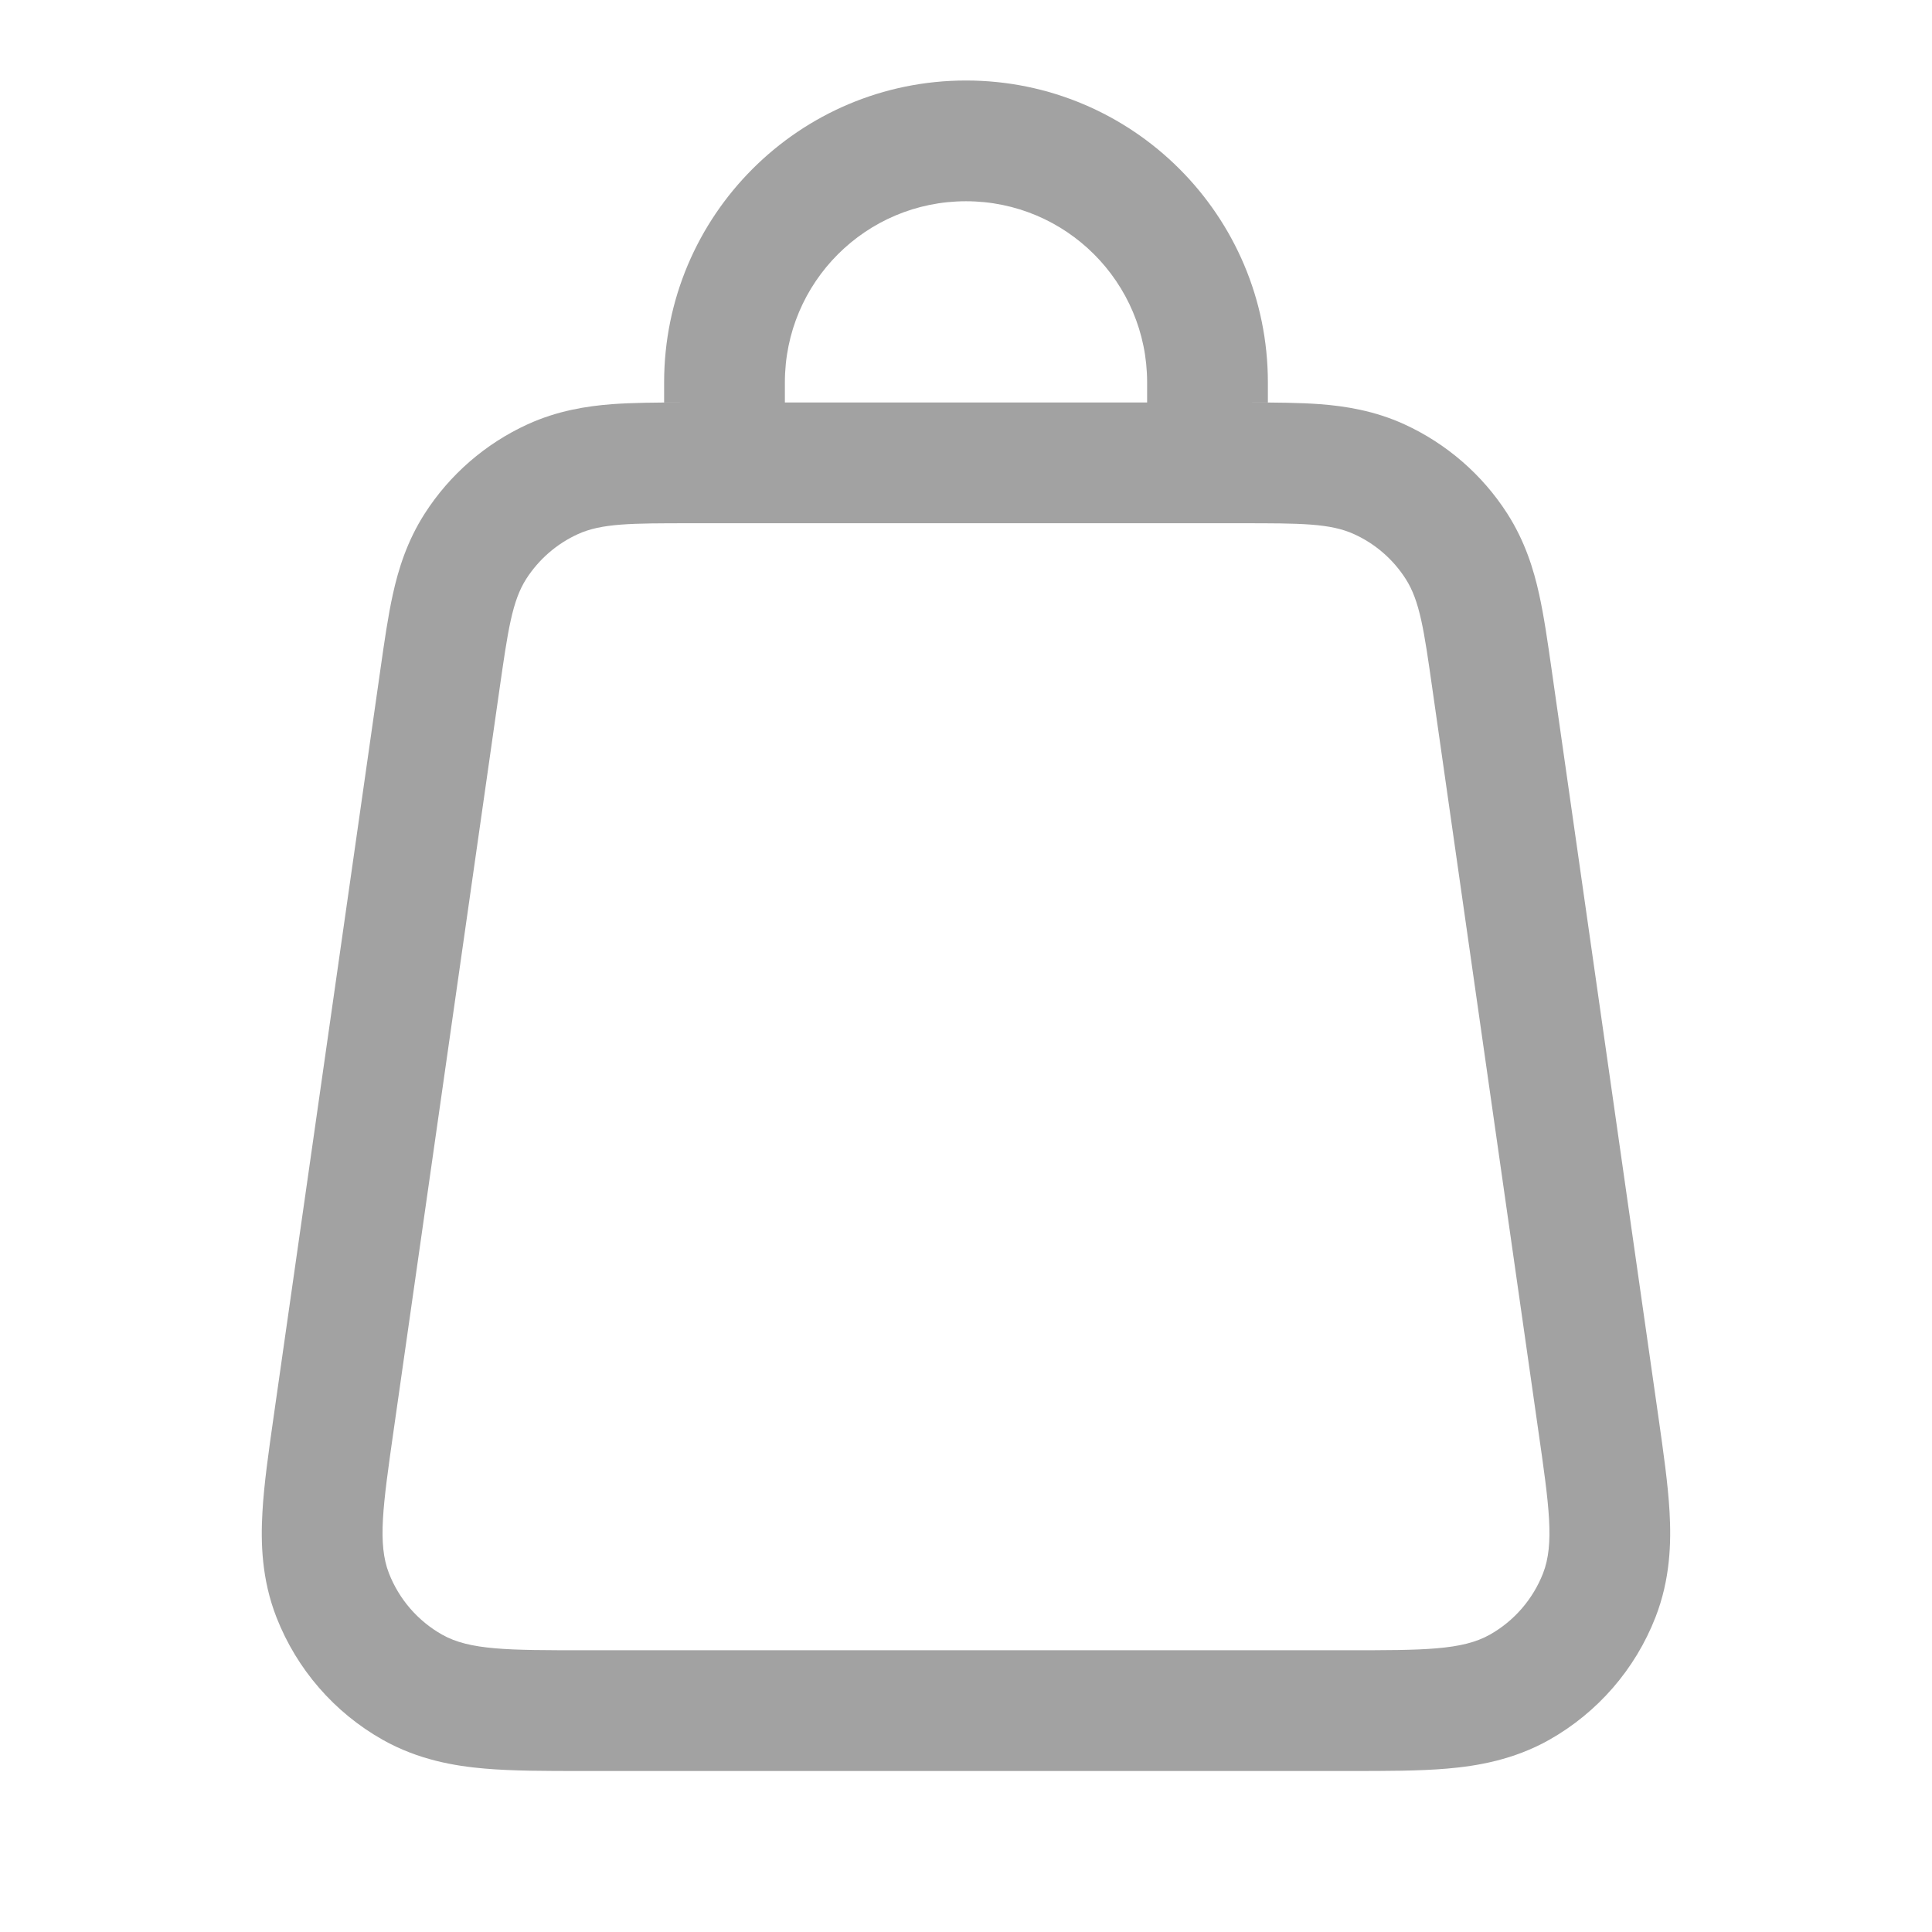 <svg width="24" height="24" viewBox="0 0 24 24" fill="none" xmlns="http://www.w3.org/2000/svg">
<path fill-rule="evenodd" clip-rule="evenodd" d="M12 1C9.929 1 8.25 2.679 8.25 4.75V5H8.451C8.15 5 7.855 5.002 7.599 5.021C7.289 5.045 6.927 5.101 6.554 5.271C6.03 5.511 5.587 5.895 5.276 6.38C5.055 6.725 4.948 7.075 4.881 7.379C4.82 7.653 4.774 7.977 4.727 8.306L3.399 17.6C3.338 18.028 3.279 18.438 3.26 18.785C3.238 19.162 3.25 19.618 3.434 20.09C3.686 20.735 4.152 21.273 4.755 21.613C5.196 21.861 5.646 21.938 6.022 21.97C6.369 22 6.783 22 7.215 22H16.785C17.217 22 17.631 22 17.978 21.97C18.353 21.938 18.804 21.861 19.245 21.613C19.847 21.273 20.314 20.735 20.565 20.09C20.749 19.618 20.761 19.162 20.74 18.785C20.721 18.438 20.662 18.028 20.601 17.6L19.273 8.305C19.226 7.977 19.18 7.653 19.119 7.379C19.052 7.075 18.945 6.725 18.724 6.38C18.413 5.895 17.969 5.511 17.446 5.271C17.073 5.101 16.711 5.045 16.4 5.021C16.145 5.002 15.85 5 15.548 5H15.75V4.75C15.75 2.679 14.071 1 12 1ZM14.25 5V4.75C14.25 3.507 13.242 2.5 12 2.5C10.757 2.5 9.75 3.507 9.75 4.75V5H14.25ZM17.461 7.19C17.638 7.465 17.69 7.83 17.794 8.561L19.108 17.761C19.244 18.706 19.311 19.178 19.168 19.545C19.042 19.867 18.809 20.136 18.508 20.306C18.164 20.5 17.687 20.5 16.733 20.5H7.267C6.313 20.5 5.835 20.5 5.492 20.306C5.191 20.136 4.958 19.867 4.832 19.545C4.689 19.178 4.756 18.706 4.891 17.761L6.205 8.561C6.31 7.83 6.362 7.465 6.538 7.19C6.694 6.948 6.916 6.755 7.177 6.636C7.474 6.5 7.843 6.5 8.581 6.5H15.418C16.156 6.5 16.525 6.5 16.822 6.636C17.084 6.755 17.306 6.948 17.461 7.19Z" fill="#A2A2A2"/>
</svg>
